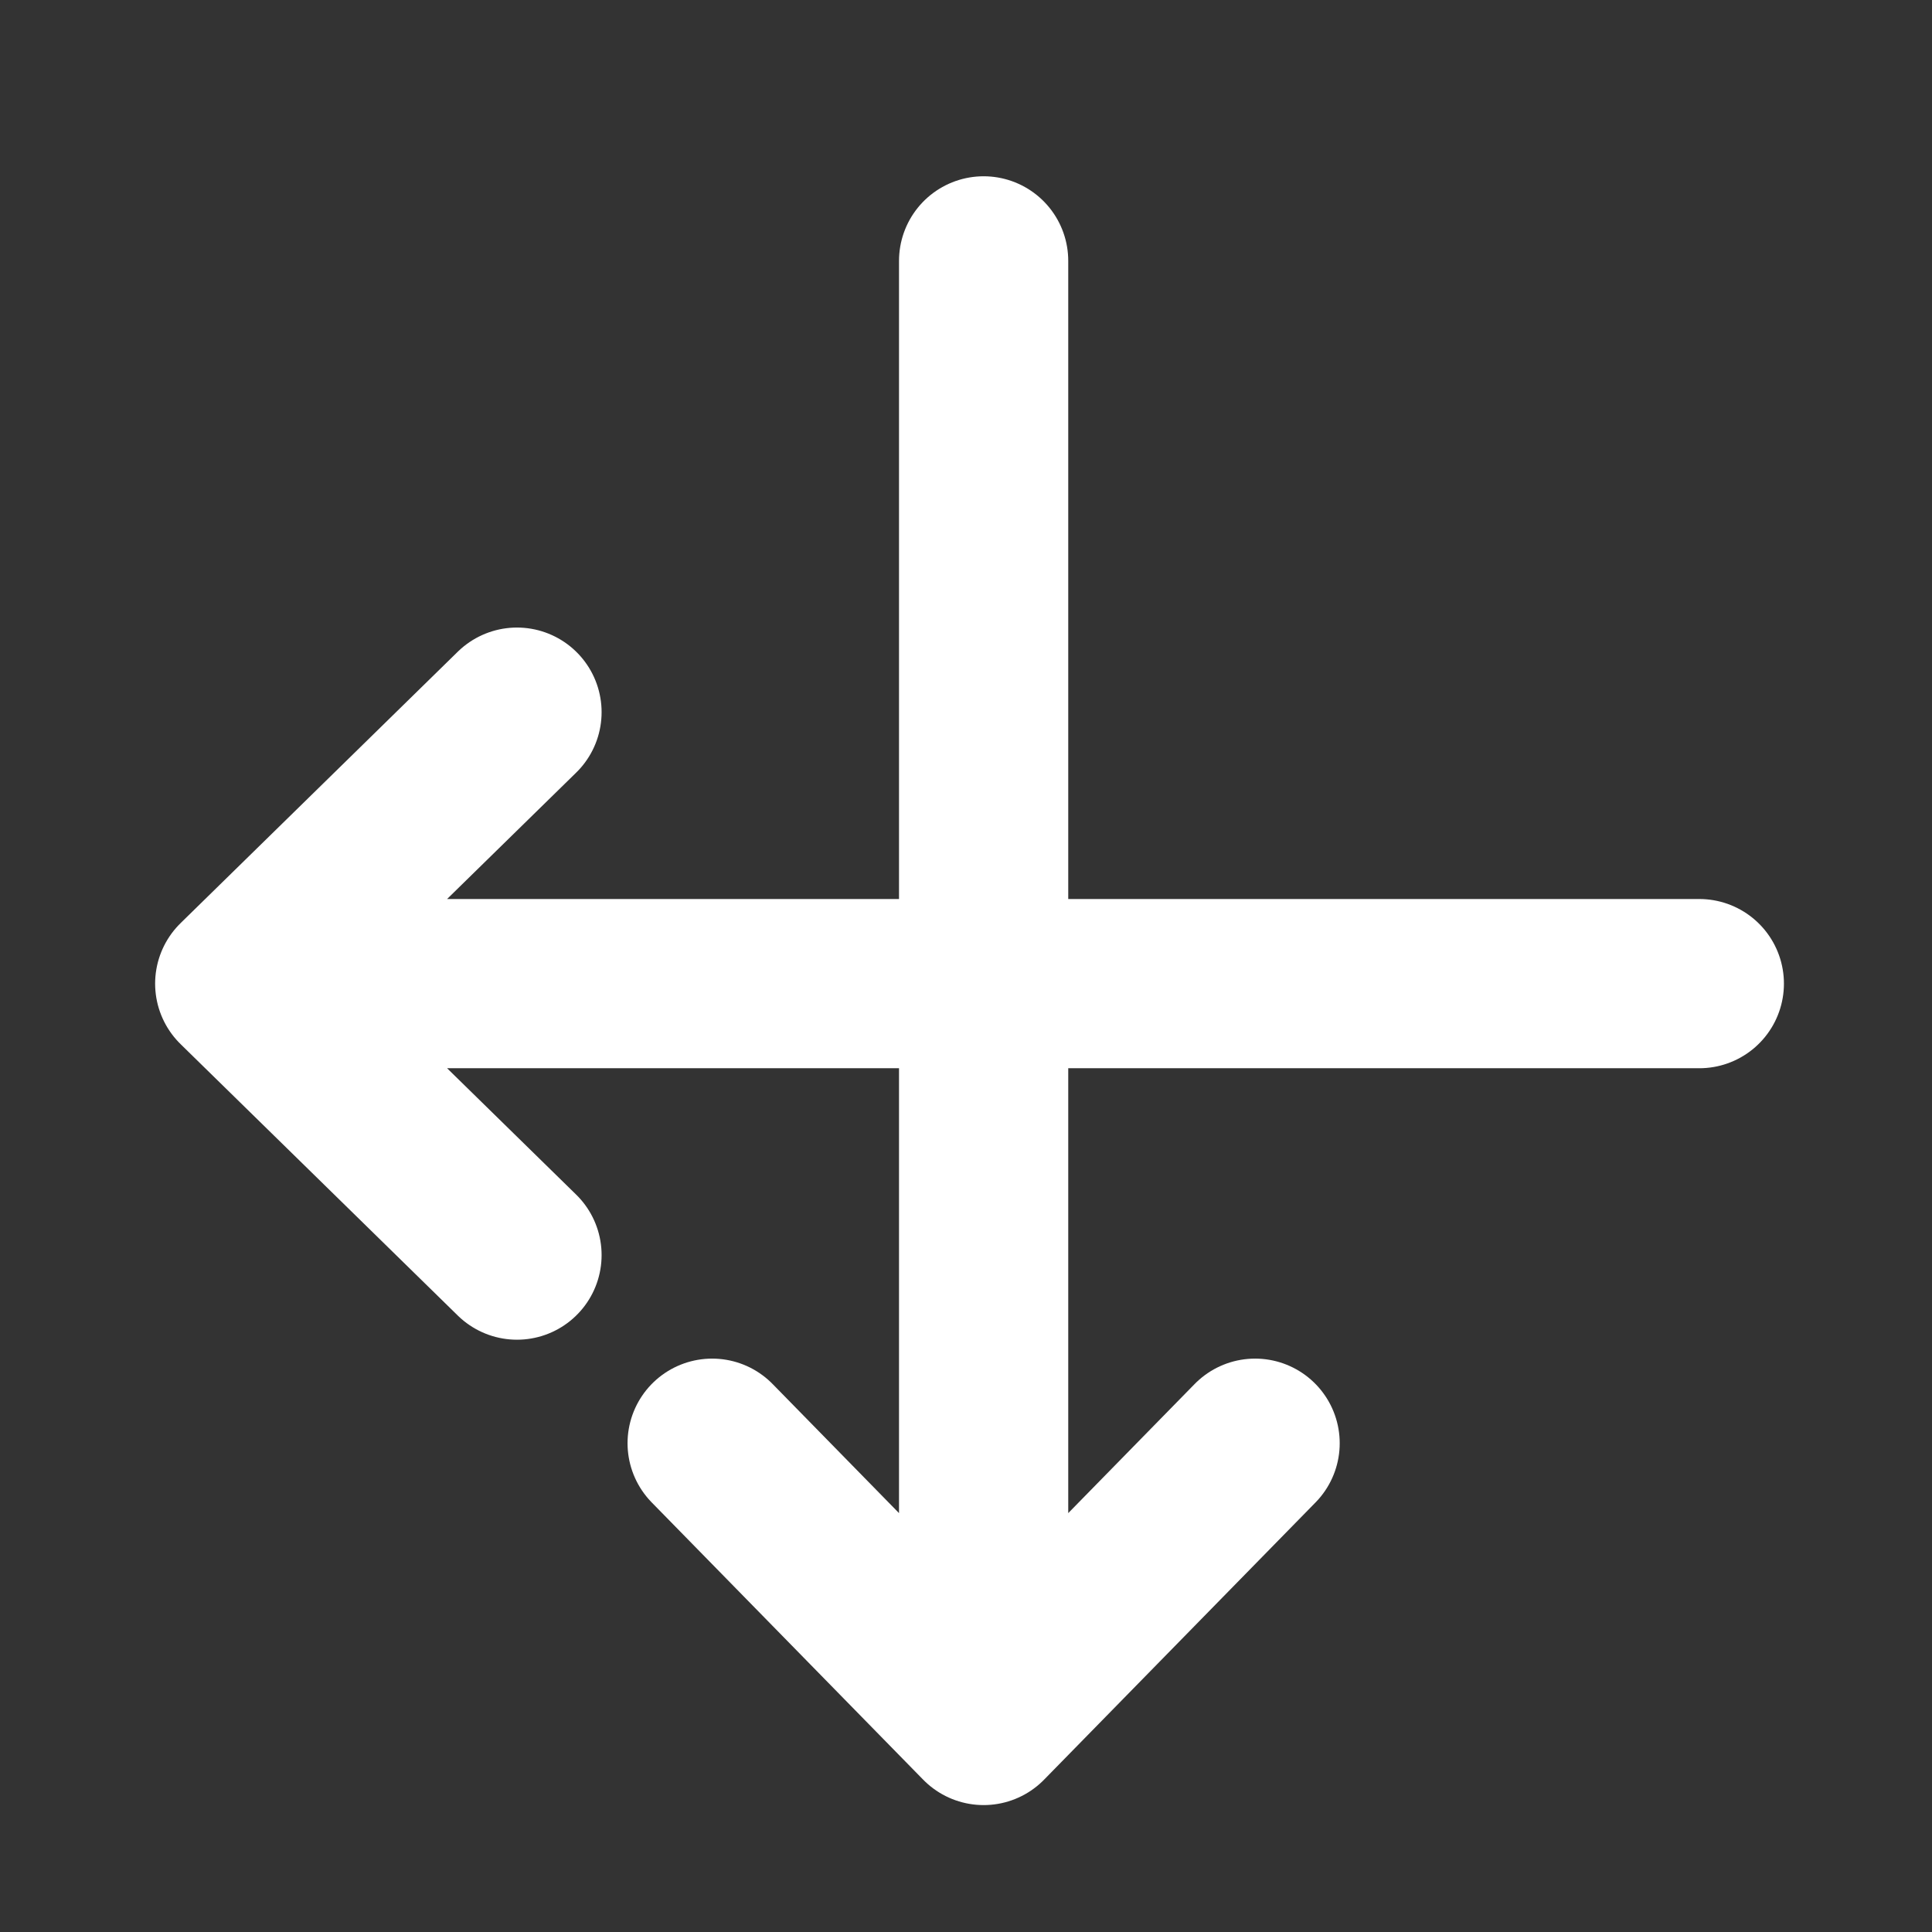 <svg width="137" height="137" viewBox="0 0 137 137" fill="none" xmlns="http://www.w3.org/2000/svg">
<rect x="0" y="0" width="137" height="137" fill="#333333" stroke="none"/>
<path d="M17 69.75H120.5M17 69.75L36.66 89M17 69.75L36.66 50.5" stroke="white" stroke-width="12" stroke-linecap="round" stroke-linejoin="round"/>
<path d="M69.75 122L69.75 18.5M69.75 122L89 102.34M69.75 122L50.5 102.34" stroke="white" stroke-width="12" stroke-linecap="round" stroke-linejoin="round"/>
</svg>
